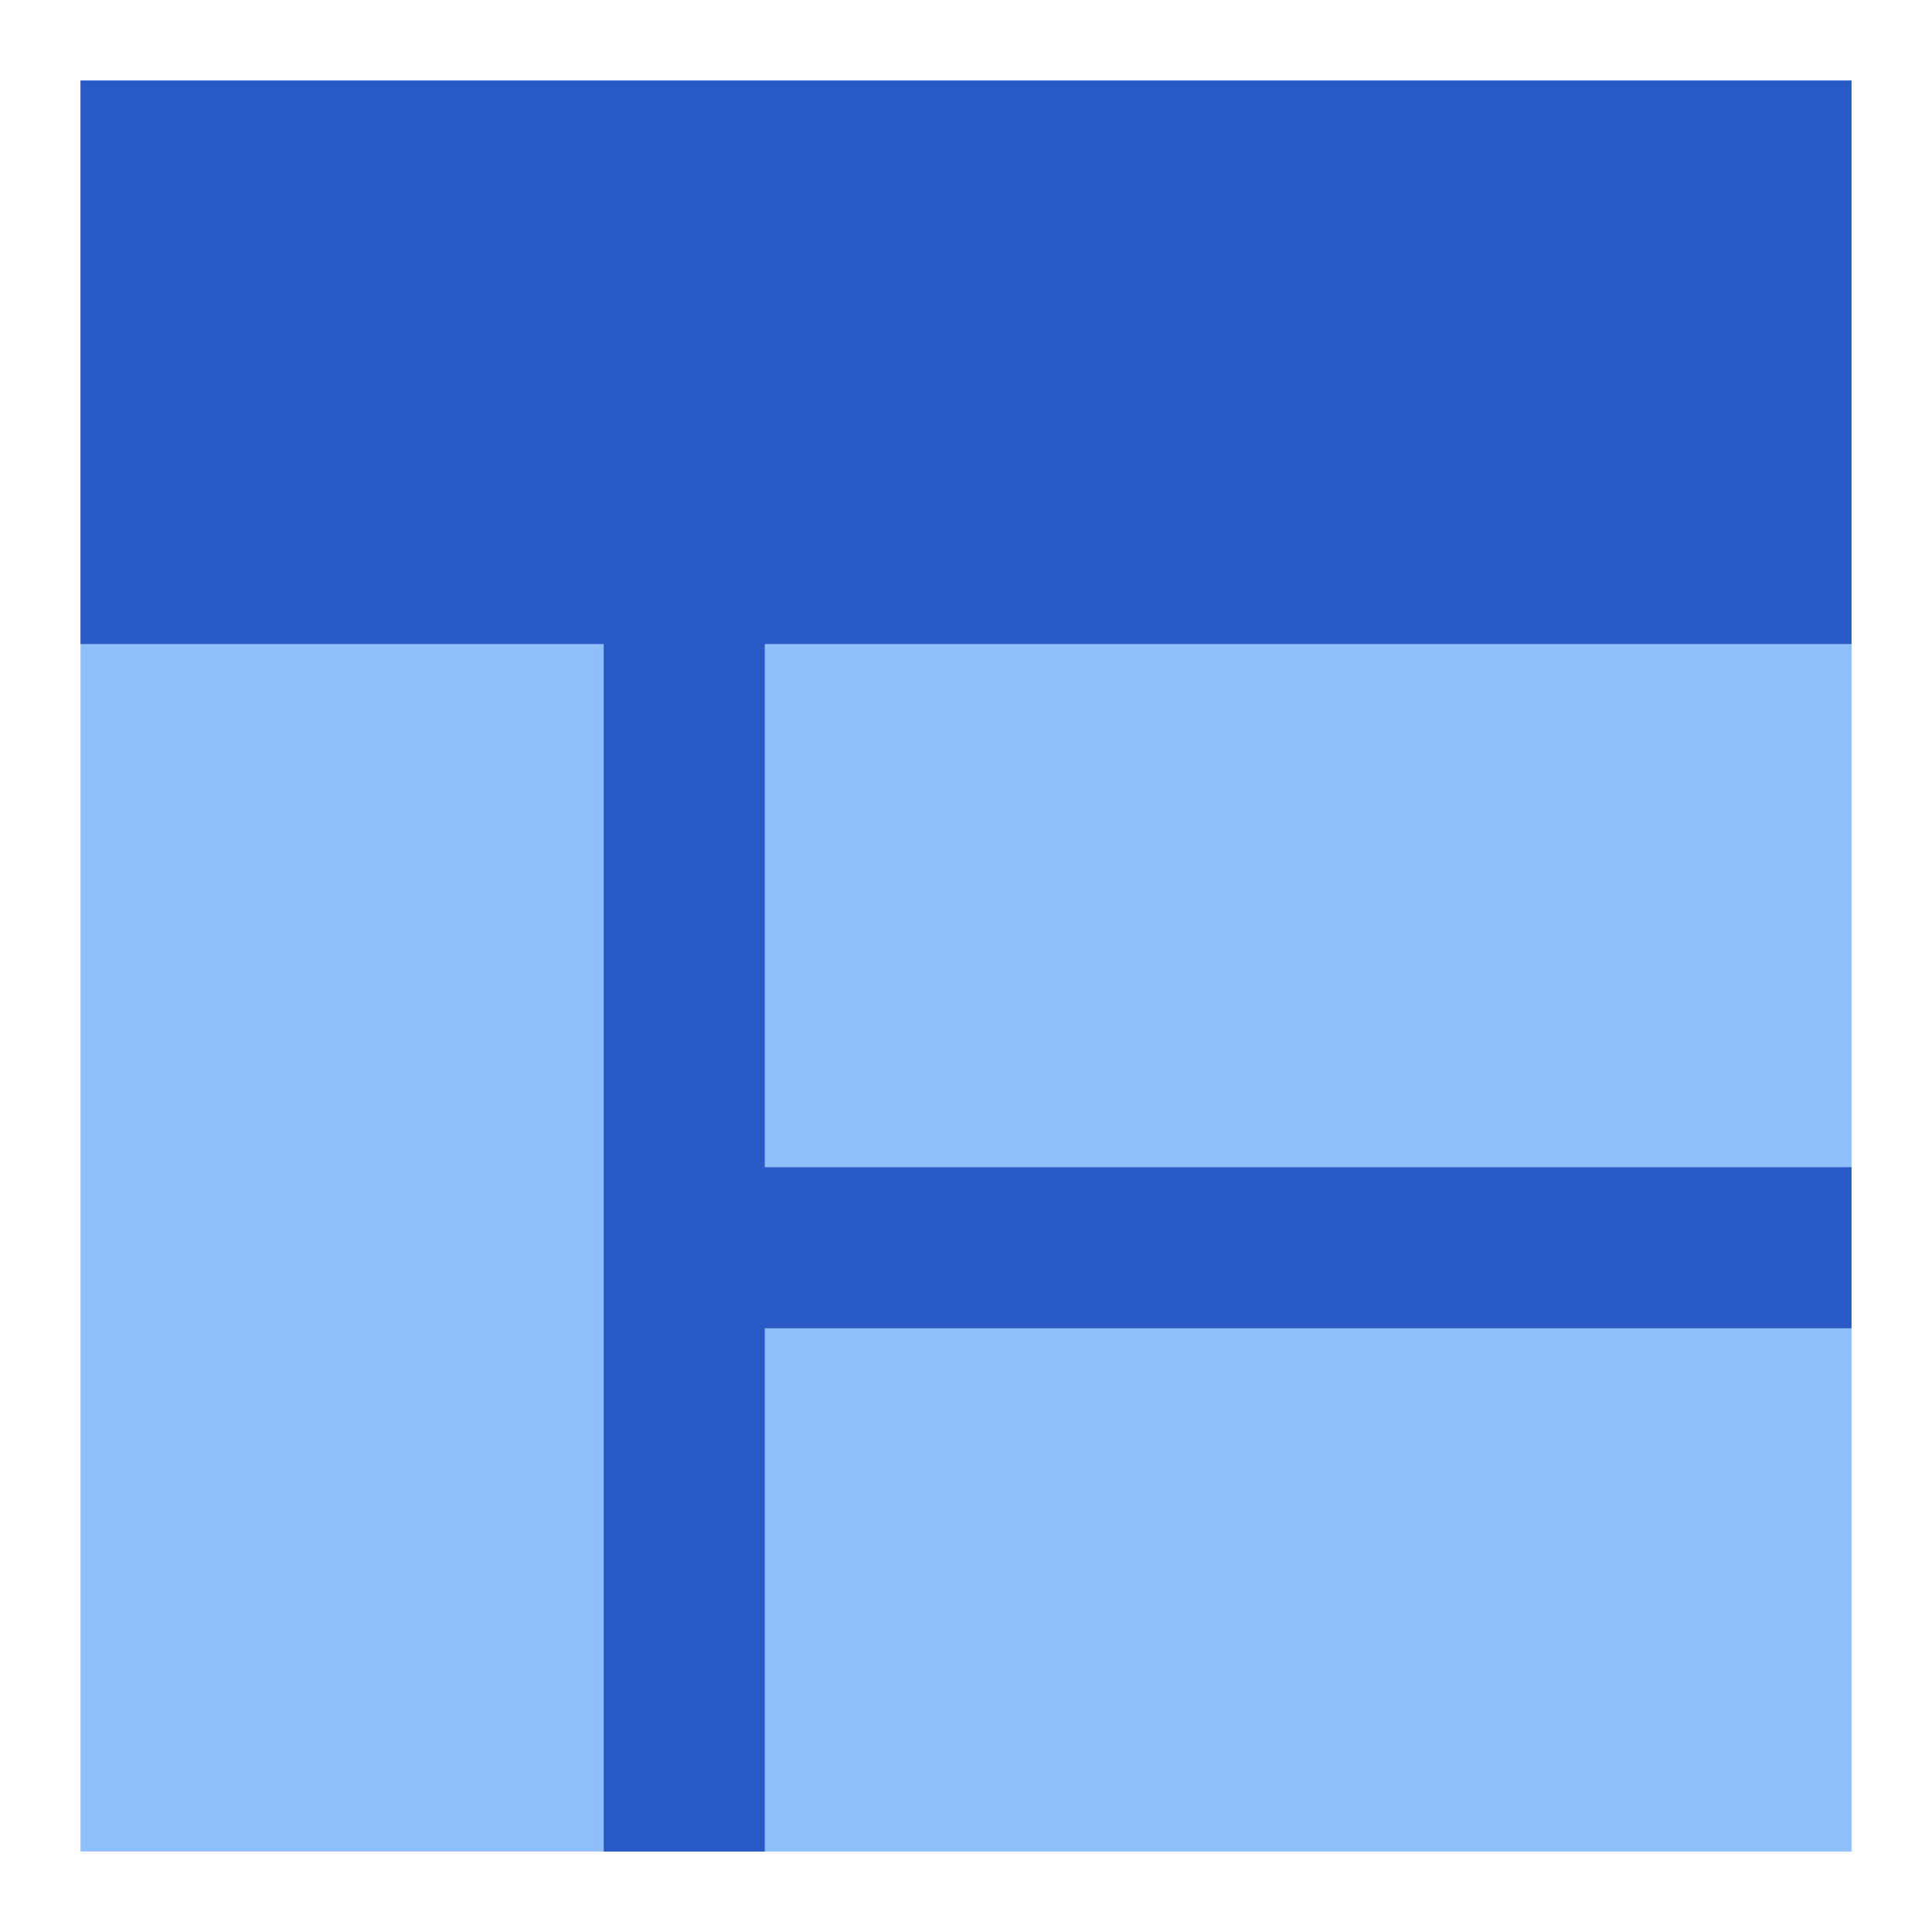 <svg xmlns="http://www.w3.org/2000/svg" fill="none" viewBox="0 0 24 24" id="Layout-Window-2--Streamline-Sharp">
  <desc>
    Layout Window 2 Streamline Icon: https://streamlinehq.com
  </desc>
  <g id="layout-window-2--column-header-layout-layouts-masthead-sidebar">
    <path id="Rectangle 1813" fill="#8fbffa" d="M1 1h22v22H1z" stroke-width="1"></path>
    <path id="Union" fill="#2859c5" fill-rule="evenodd" d="M23 1H1v7h6.5v15h2v-6.5H23v-2H9.5V8H23V1Z" clip-rule="evenodd" stroke-width="1"></path>
  </g>
</svg>